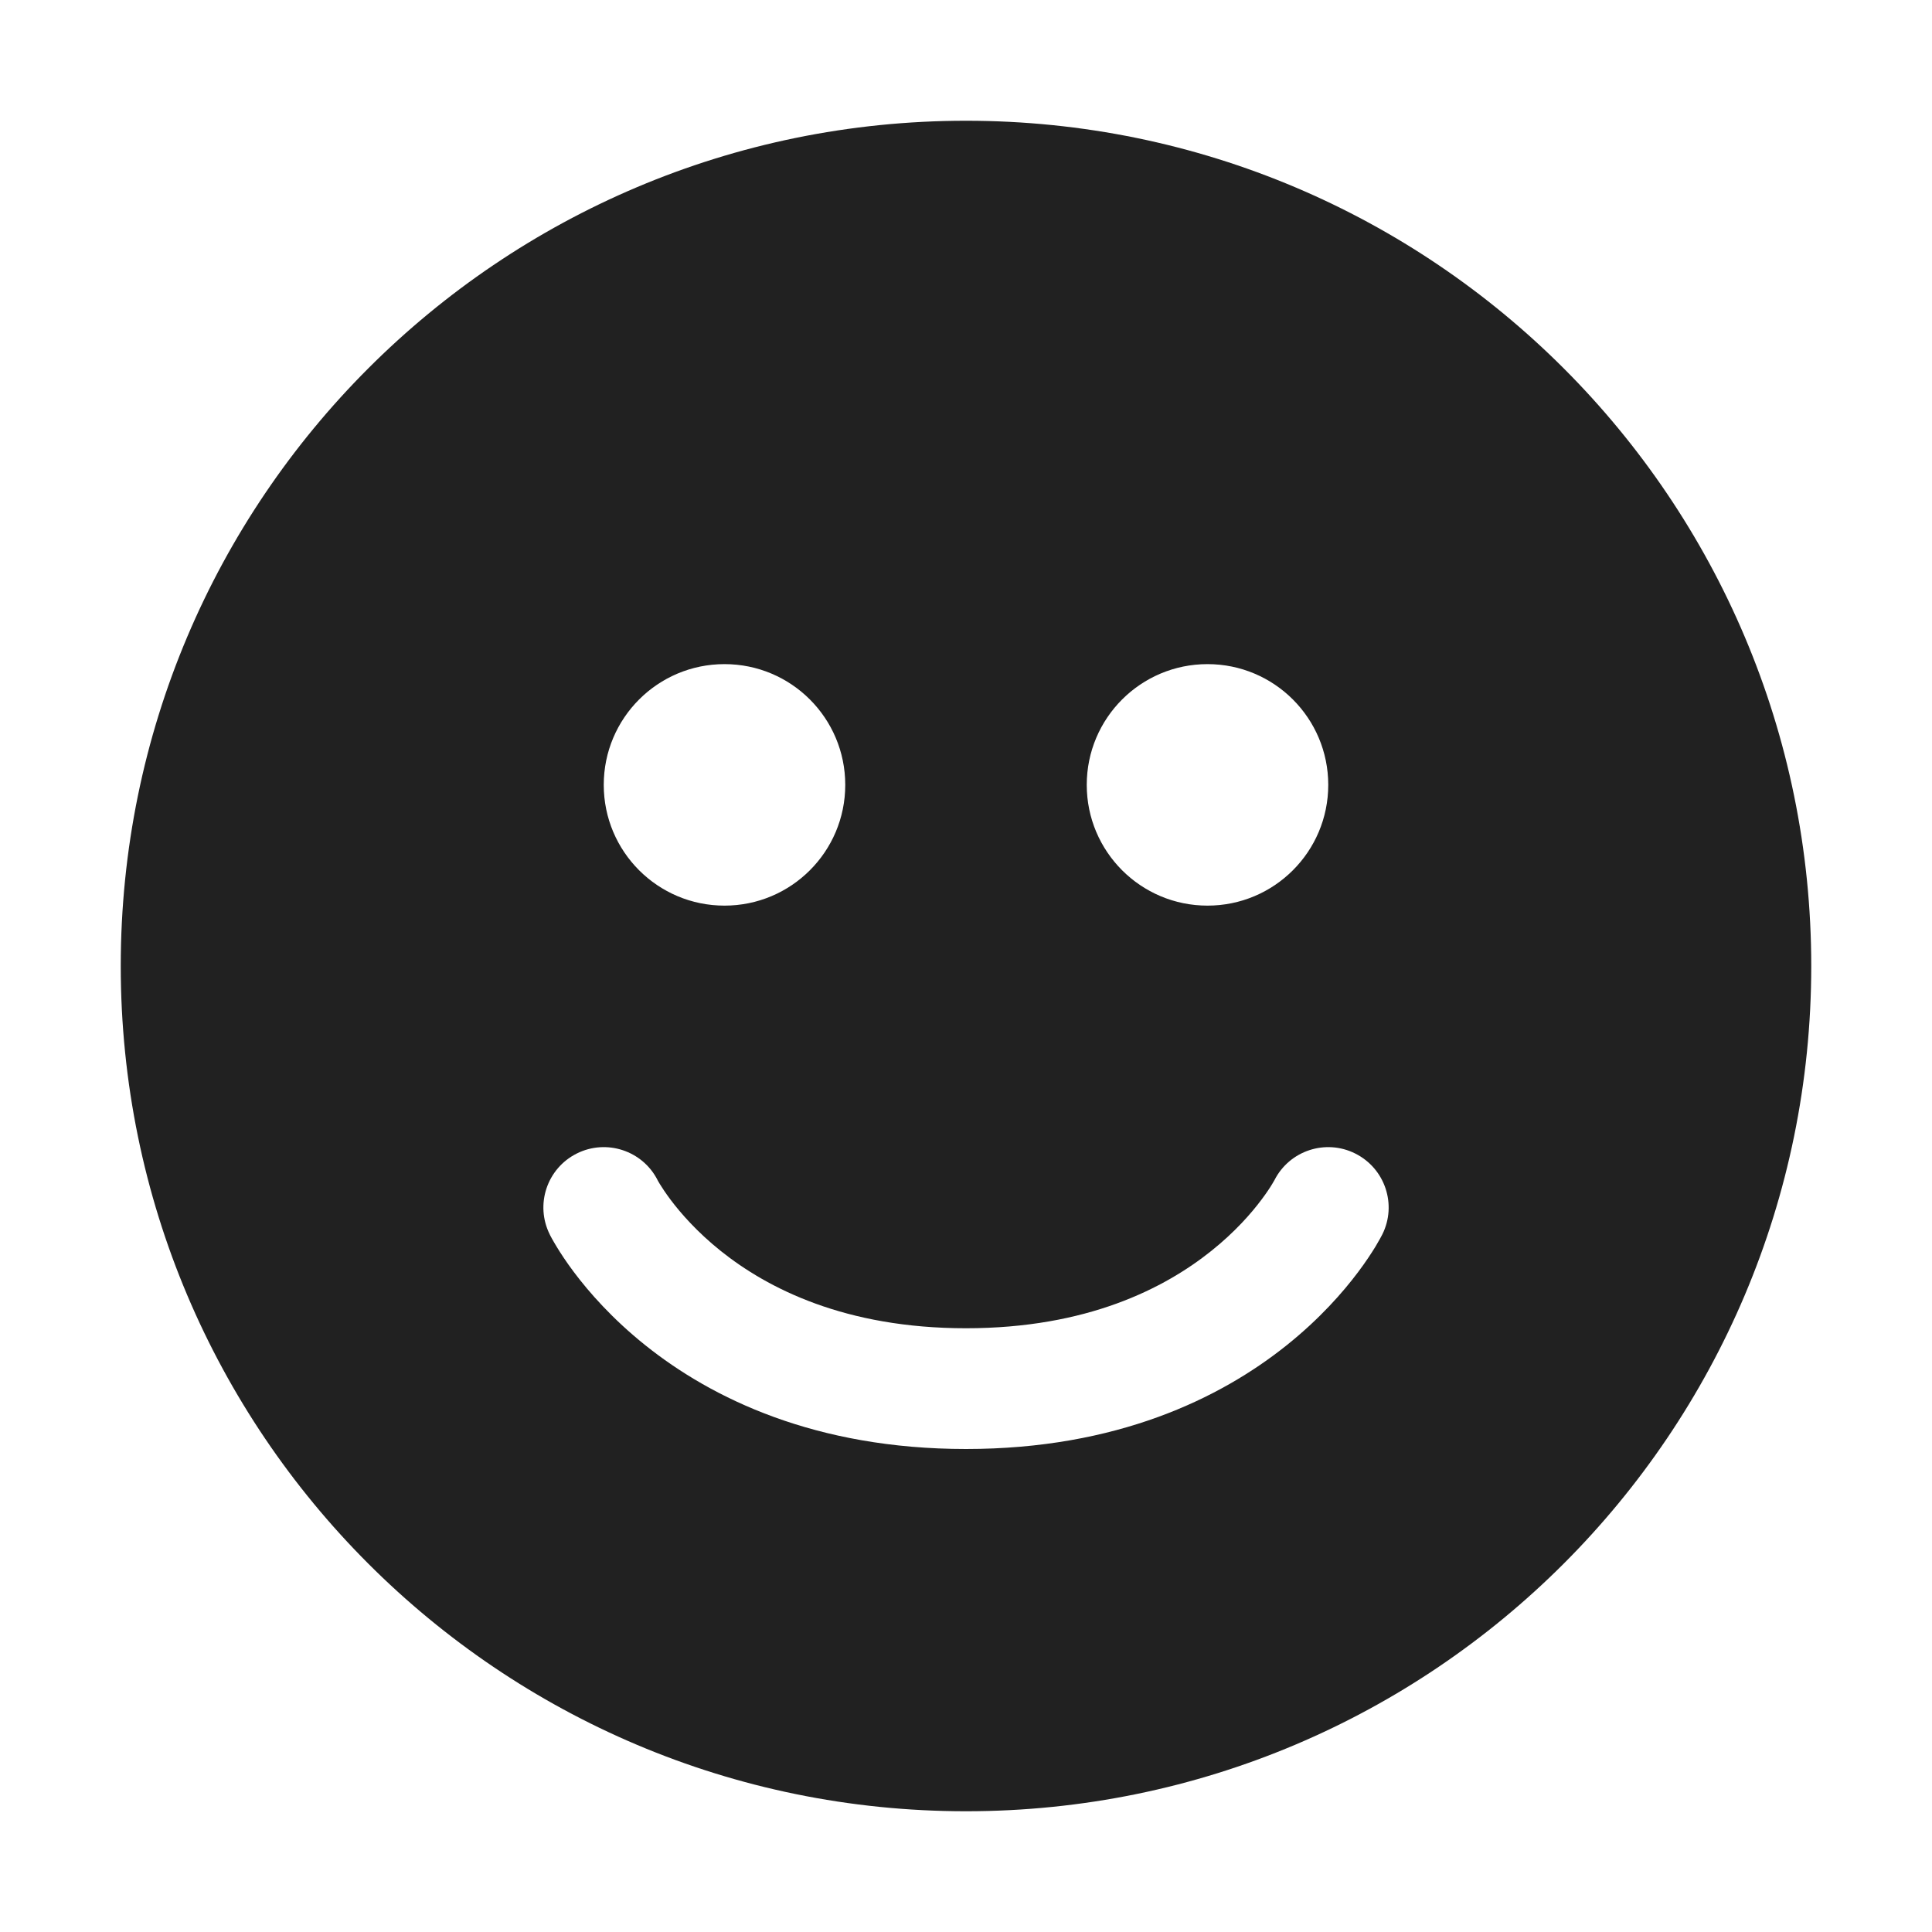 <svg width="32" height="32" viewBox="0 0 32 32" fill="none" xmlns="http://www.w3.org/2000/svg">
<path d="M2 16C2 8.268 8.268 2 16 2C23.732 2 30 8.268 30 16C30 23.732 23.732 30 16 30C8.268 30 2 23.732 2 16ZM12 15C13.105 15 14 14.105 14 13C14 11.895 13.105 11 12 11C10.895 11 10 11.895 10 13C10 14.105 10.895 15 12 15ZM22 13C22 11.895 21.105 11 20 11C18.895 11 18 11.895 18 13C18 14.105 18.895 15 20 15C21.105 15 22 14.105 22 13ZM9.553 19.106C9.059 19.353 8.859 19.953 9.106 20.447L9.106 20.448L9.107 20.45L9.108 20.452L9.111 20.458L9.119 20.473C9.125 20.484 9.133 20.499 9.142 20.516C9.161 20.549 9.186 20.594 9.219 20.648C9.284 20.755 9.378 20.9 9.505 21.069C9.758 21.406 10.143 21.845 10.688 22.281C11.79 23.163 13.507 24 16 24C18.493 24 20.21 23.163 21.312 22.281C21.857 21.845 22.242 21.406 22.495 21.069C22.622 20.9 22.716 20.755 22.782 20.648C22.814 20.594 22.84 20.549 22.858 20.516C22.868 20.499 22.875 20.484 22.881 20.473L22.889 20.458L22.892 20.452L22.893 20.45L22.894 20.448L22.895 20.447C23.142 19.953 22.941 19.353 22.447 19.106C21.956 18.86 21.359 19.057 21.11 19.545L21.106 19.552C21.101 19.562 21.089 19.582 21.072 19.61C21.038 19.667 20.98 19.756 20.895 19.869C20.727 20.094 20.456 20.405 20.063 20.719C19.29 21.337 18.007 22 16 22C13.993 22 12.71 21.337 11.937 20.719C11.545 20.405 11.274 20.094 11.105 19.869C11.021 19.756 10.963 19.667 10.928 19.61C10.911 19.582 10.9 19.562 10.894 19.552L10.891 19.545C10.642 19.057 10.044 18.86 9.553 19.106Z" fill="#212121"/>
</svg>
